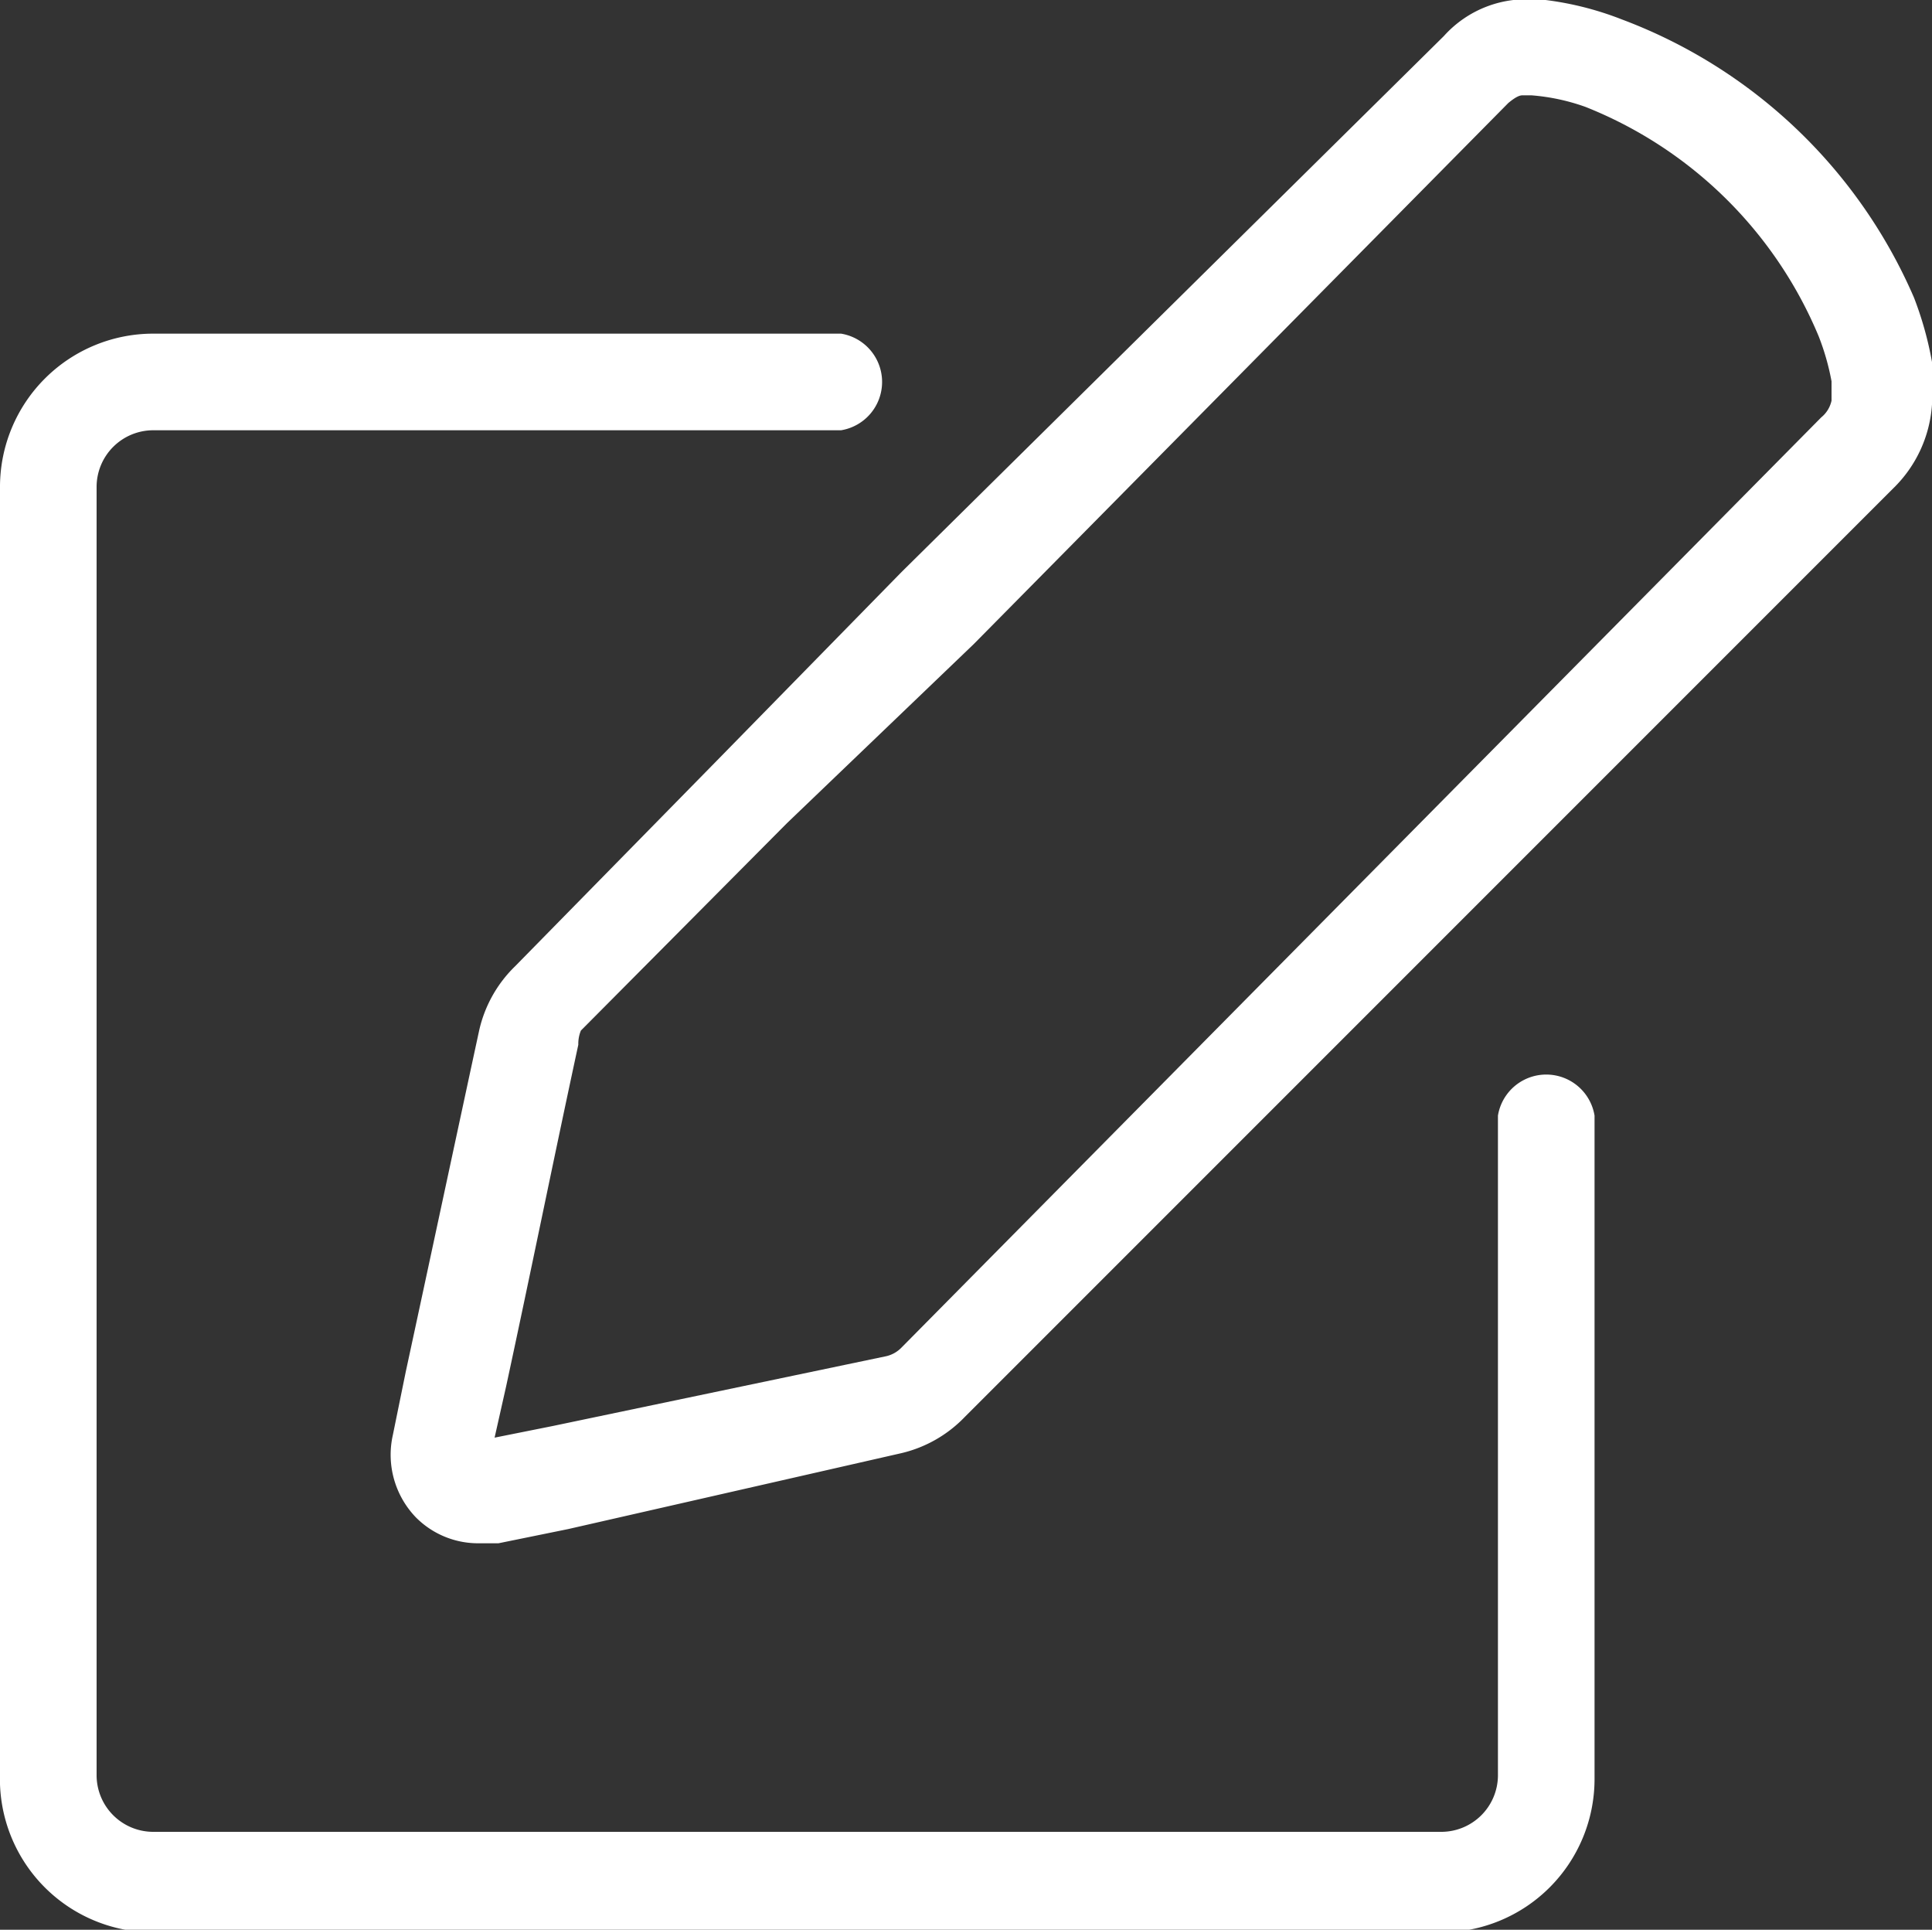 <svg xmlns="http://www.w3.org/2000/svg" viewBox="0 0 15 14.98"><rect x="0" y="0" width="15" height="14.98" fill="#333333" stroke="none"/><defs><style>.cls-1{fill:#fff;}</style></defs><title>Asset 1</title><g id="Layer_2" data-name="Layer 2"><g id="onMouseOver"><path class="cls-1" d="M7,4.44,5.58,5.89,4,7.5A1,1,0,0,0,3.72,8c-.19.88-.38,1.77-.57,2.65l-.1.49a.7.7,0,0,0,.18.64.68.68,0,0,0,.48.2l.16,0,.54-.11L7,11.28A1,1,0,0,0,7.49,11L14.7,3.79a1,1,0,0,0,.3-.65A.43.43,0,0,0,15,3l0-.19a2.7,2.7,0,0,0-.14-.5h0A4,4,0,0,0,12.59.15,2.45,2.45,0,0,0,12,0h-.05a.86.86,0,0,0-.74.28ZM11.82.74h.07a1.61,1.61,0,0,1,.42.09,3.27,3.27,0,0,1,1.81,1.78,1.9,1.9,0,0,1,.1.35l0,.15a.23.23,0,0,1-.08.13L7,10.46a.24.24,0,0,1-.13.07l-2.58.54-.45.09.09-.4c.19-.88.37-1.77.56-2.65A.27.27,0,0,1,4.51,8l1.6-1.61L7.56,5,11.71.8C11.77.75,11.8.74,11.82.74Z"/><path class="cls-1" d="M1.19,3.34H6.53a.38.38,0,0,0,0-.75H1.19A1.19,1.19,0,0,0,0,3.77v10A1.19,1.19,0,0,0,1.19,15h10a1.19,1.19,0,0,0,1.19-1.19V8.66a.38.38,0,0,0-.75,0v5.12a.44.44,0,0,1-.44.44h-10a.44.44,0,0,1-.44-.44v-10A.44.44,0,0,1,1.19,3.34Z"/></g></g></svg>